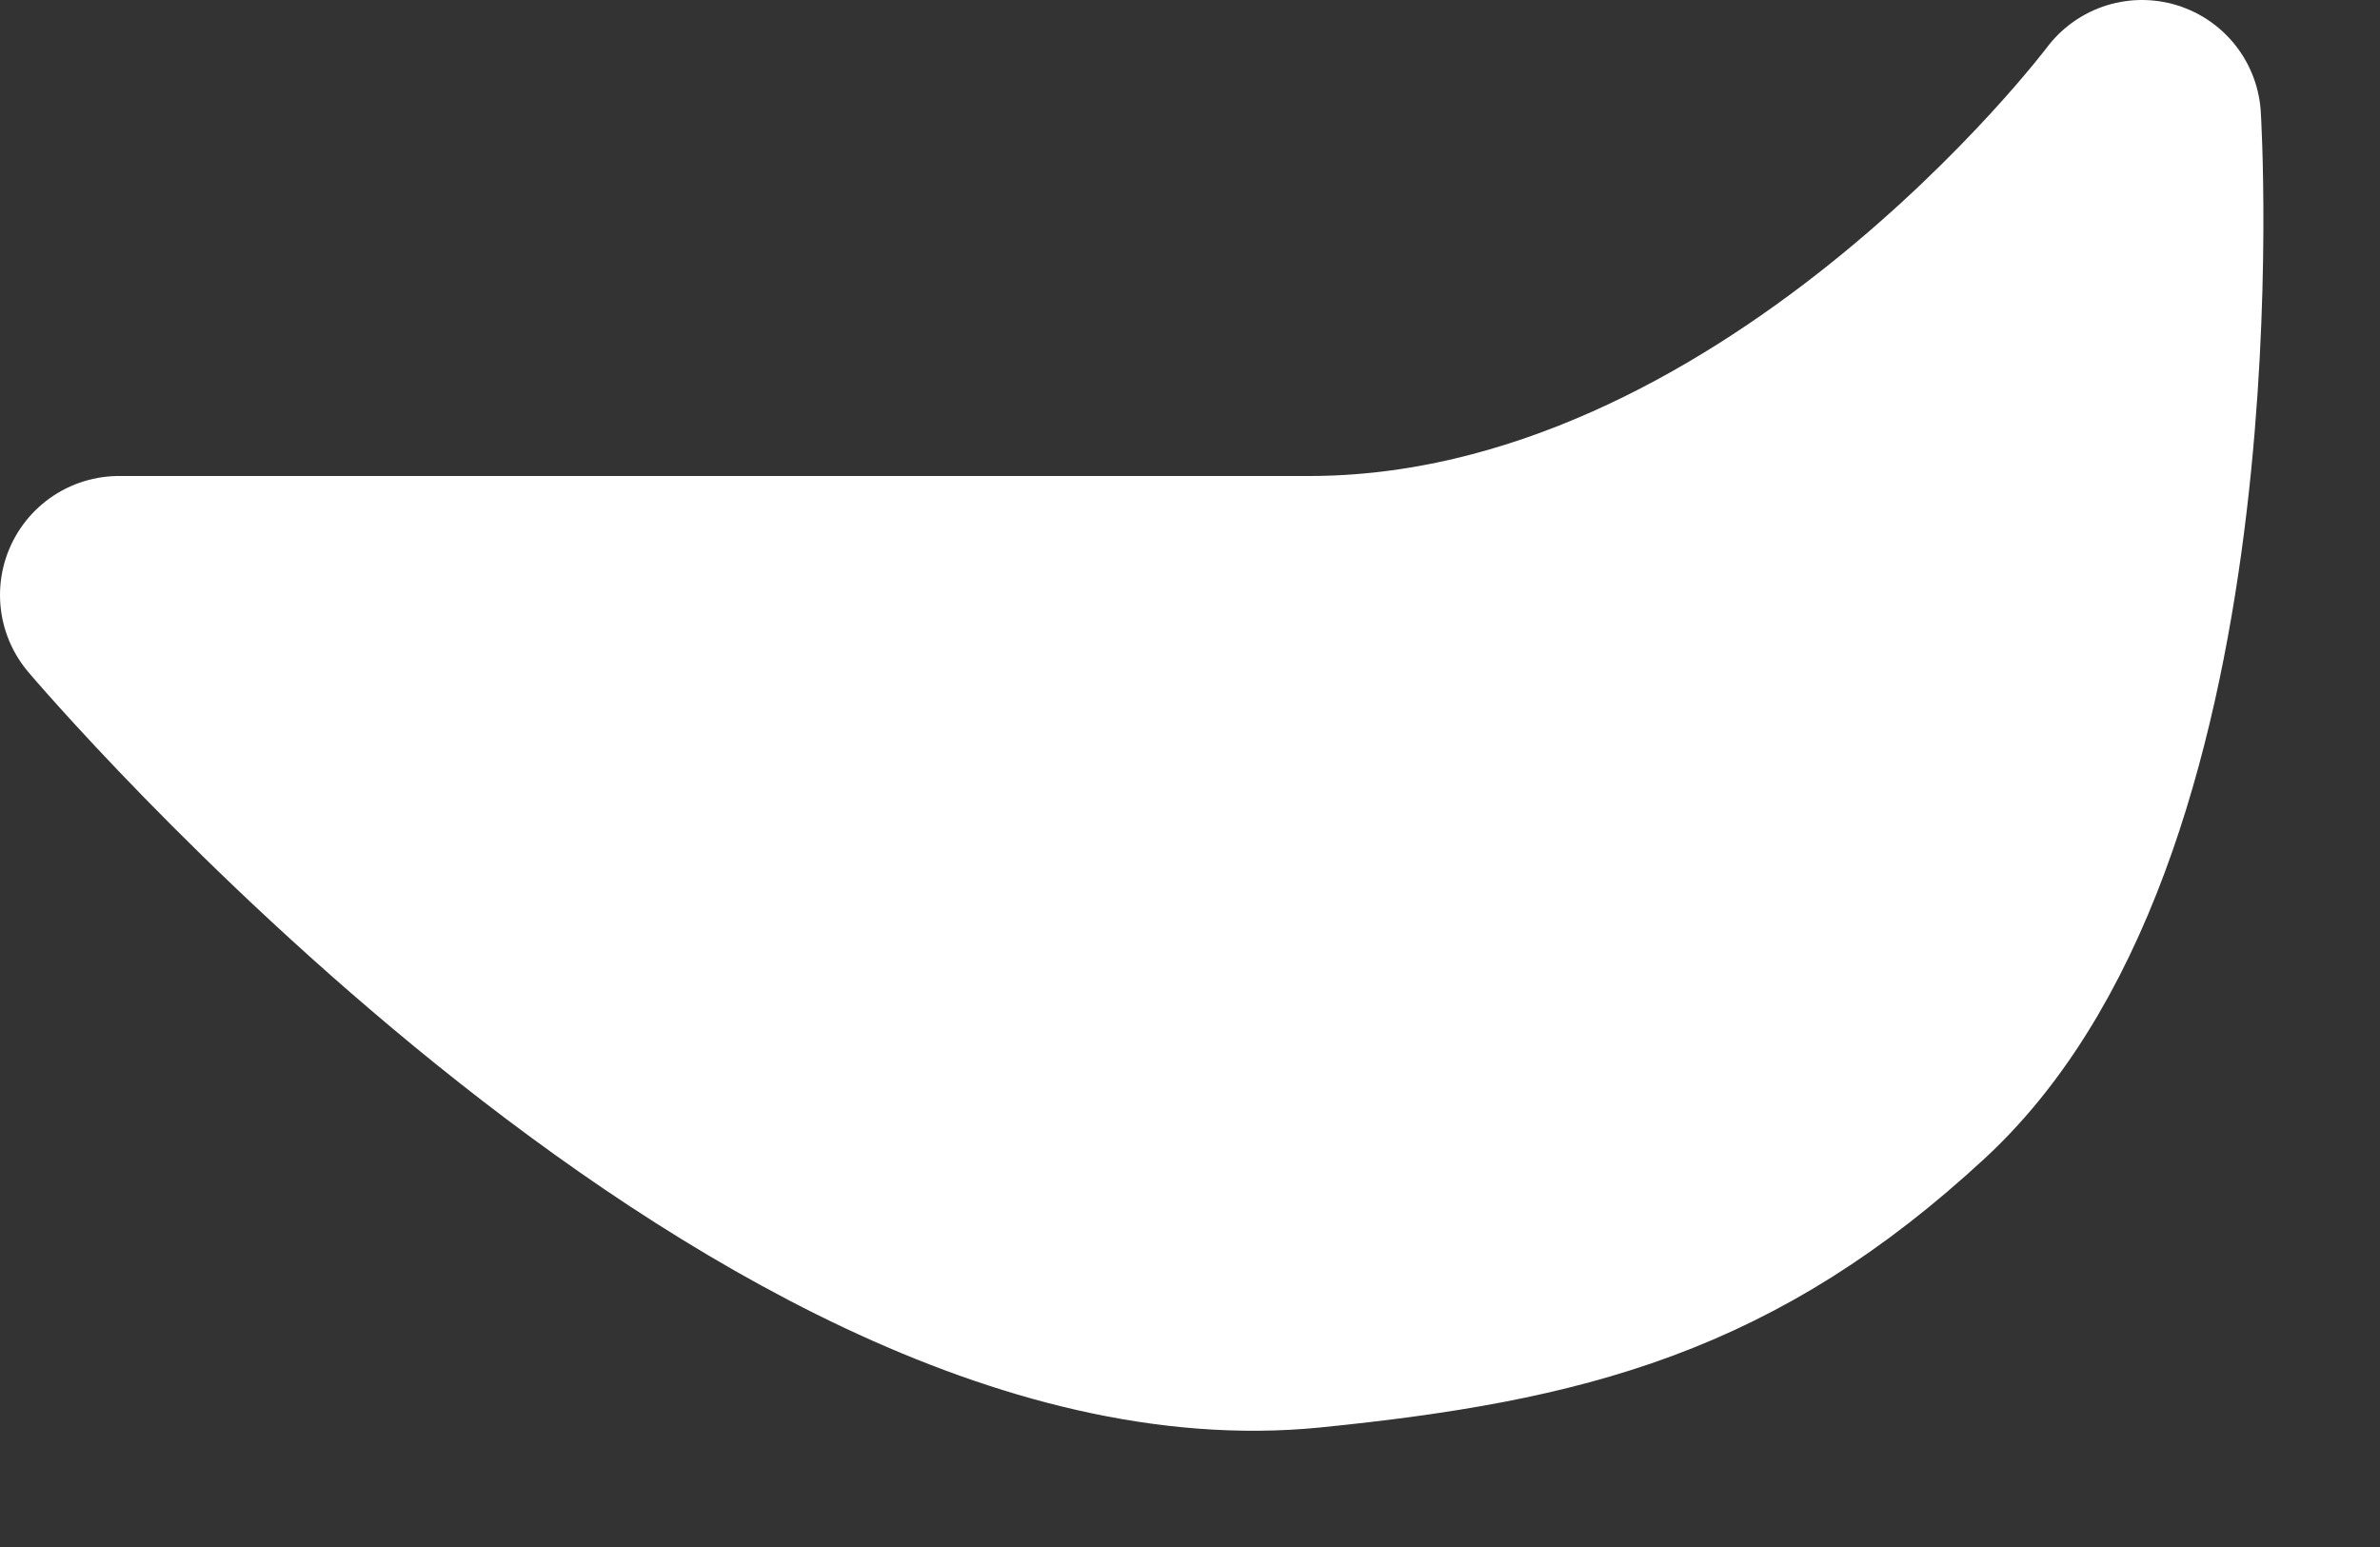 <svg width="20" height="13" viewBox="0 0 20 13" fill="none" xmlns="http://www.w3.org/2000/svg">
<rect x="0" y="0" width="20" height="13" fill="#333333" stroke="none"/>
<path d="M11 5L1 5C1 5 6.469 11.458 11 11C13.092 10.789 14.456 10.428 16 9C18.364 6.814 18 1 18 1C18 1 15 5 11 5Z" fill="white" stroke="white" stroke-width="2" stroke-linecap="round" stroke-linejoin="round"/>
</svg>
